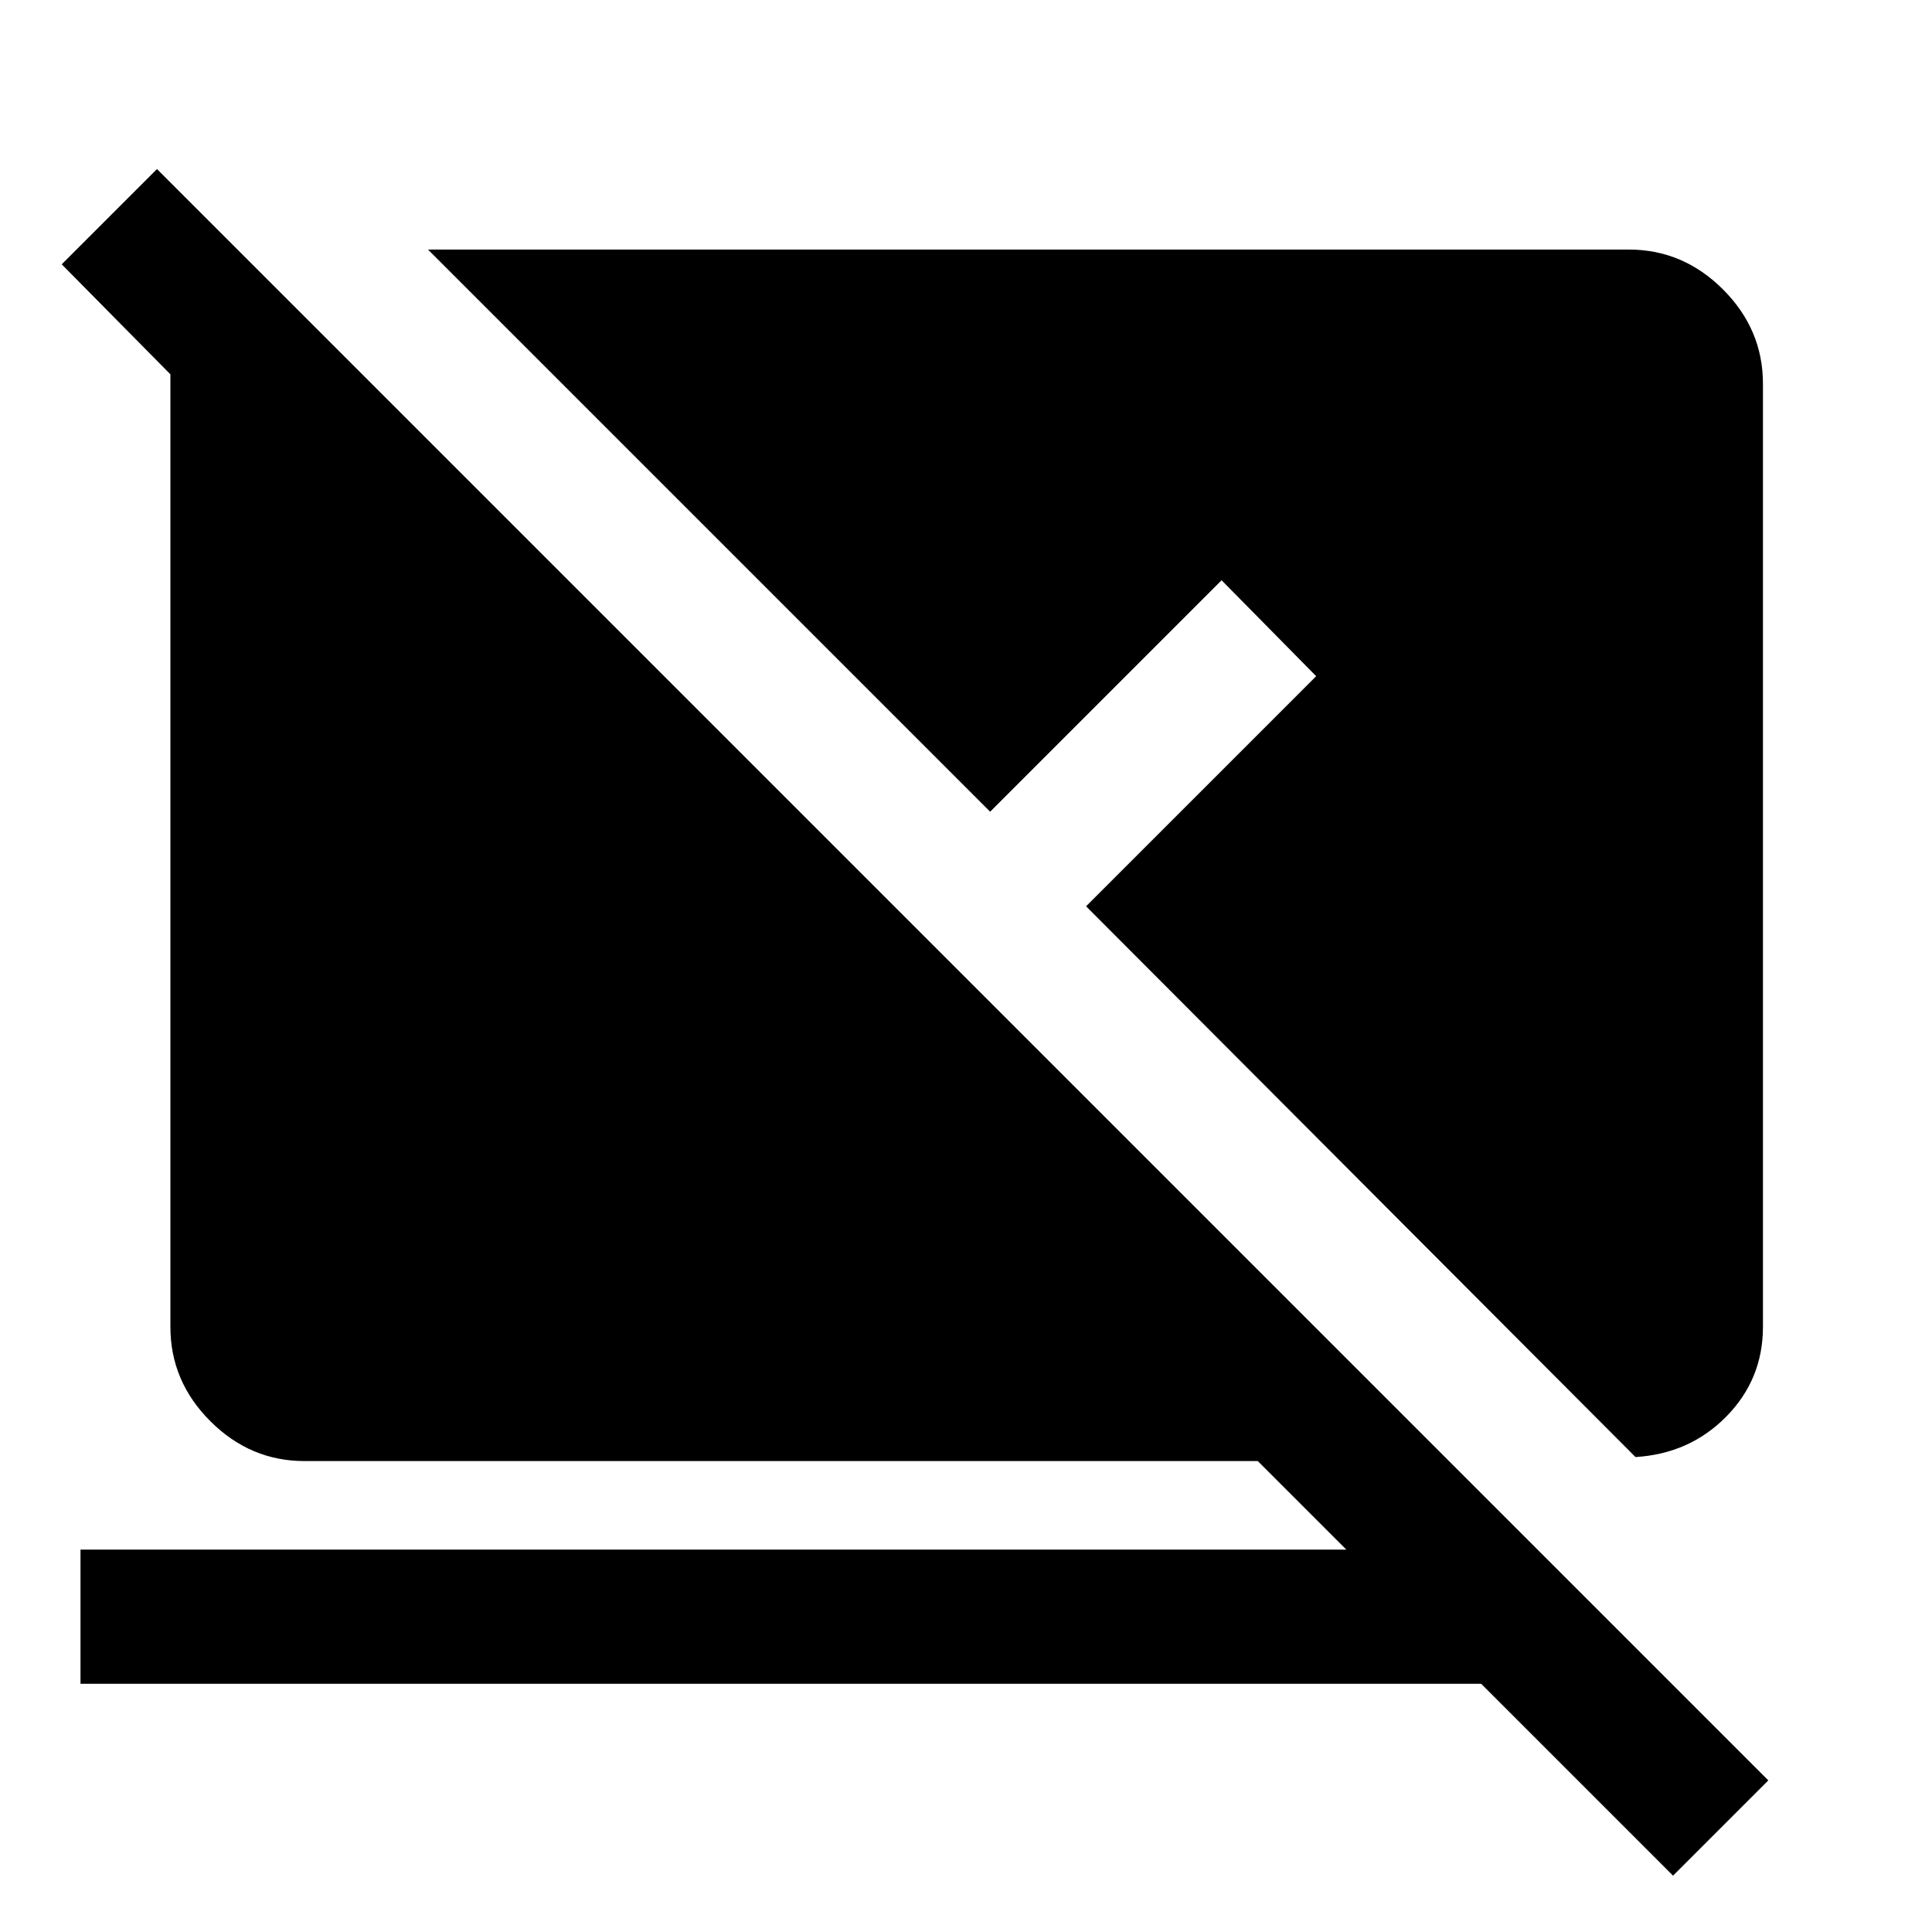 <svg xmlns="http://www.w3.org/2000/svg" height="40" viewBox="0 -960 960 960" width="40"><path d="M831.33-28 736-123.33H40V-190h629l-44-44H151.33q-27 0-46.83-19.83-19.83-19.84-19.83-46.84V-774l-54-54.67L78-876 878.67-75.33 831.33-28Zm-18.66-208-273-273.67L654-624l-47-47.67-115 115L212.67-836h596.66q27 0 46.84 19.83Q876-796.33 876-769.33v468.66q0 26-18.17 44.5-18.16 18.5-45.16 20.17Z"/></svg>